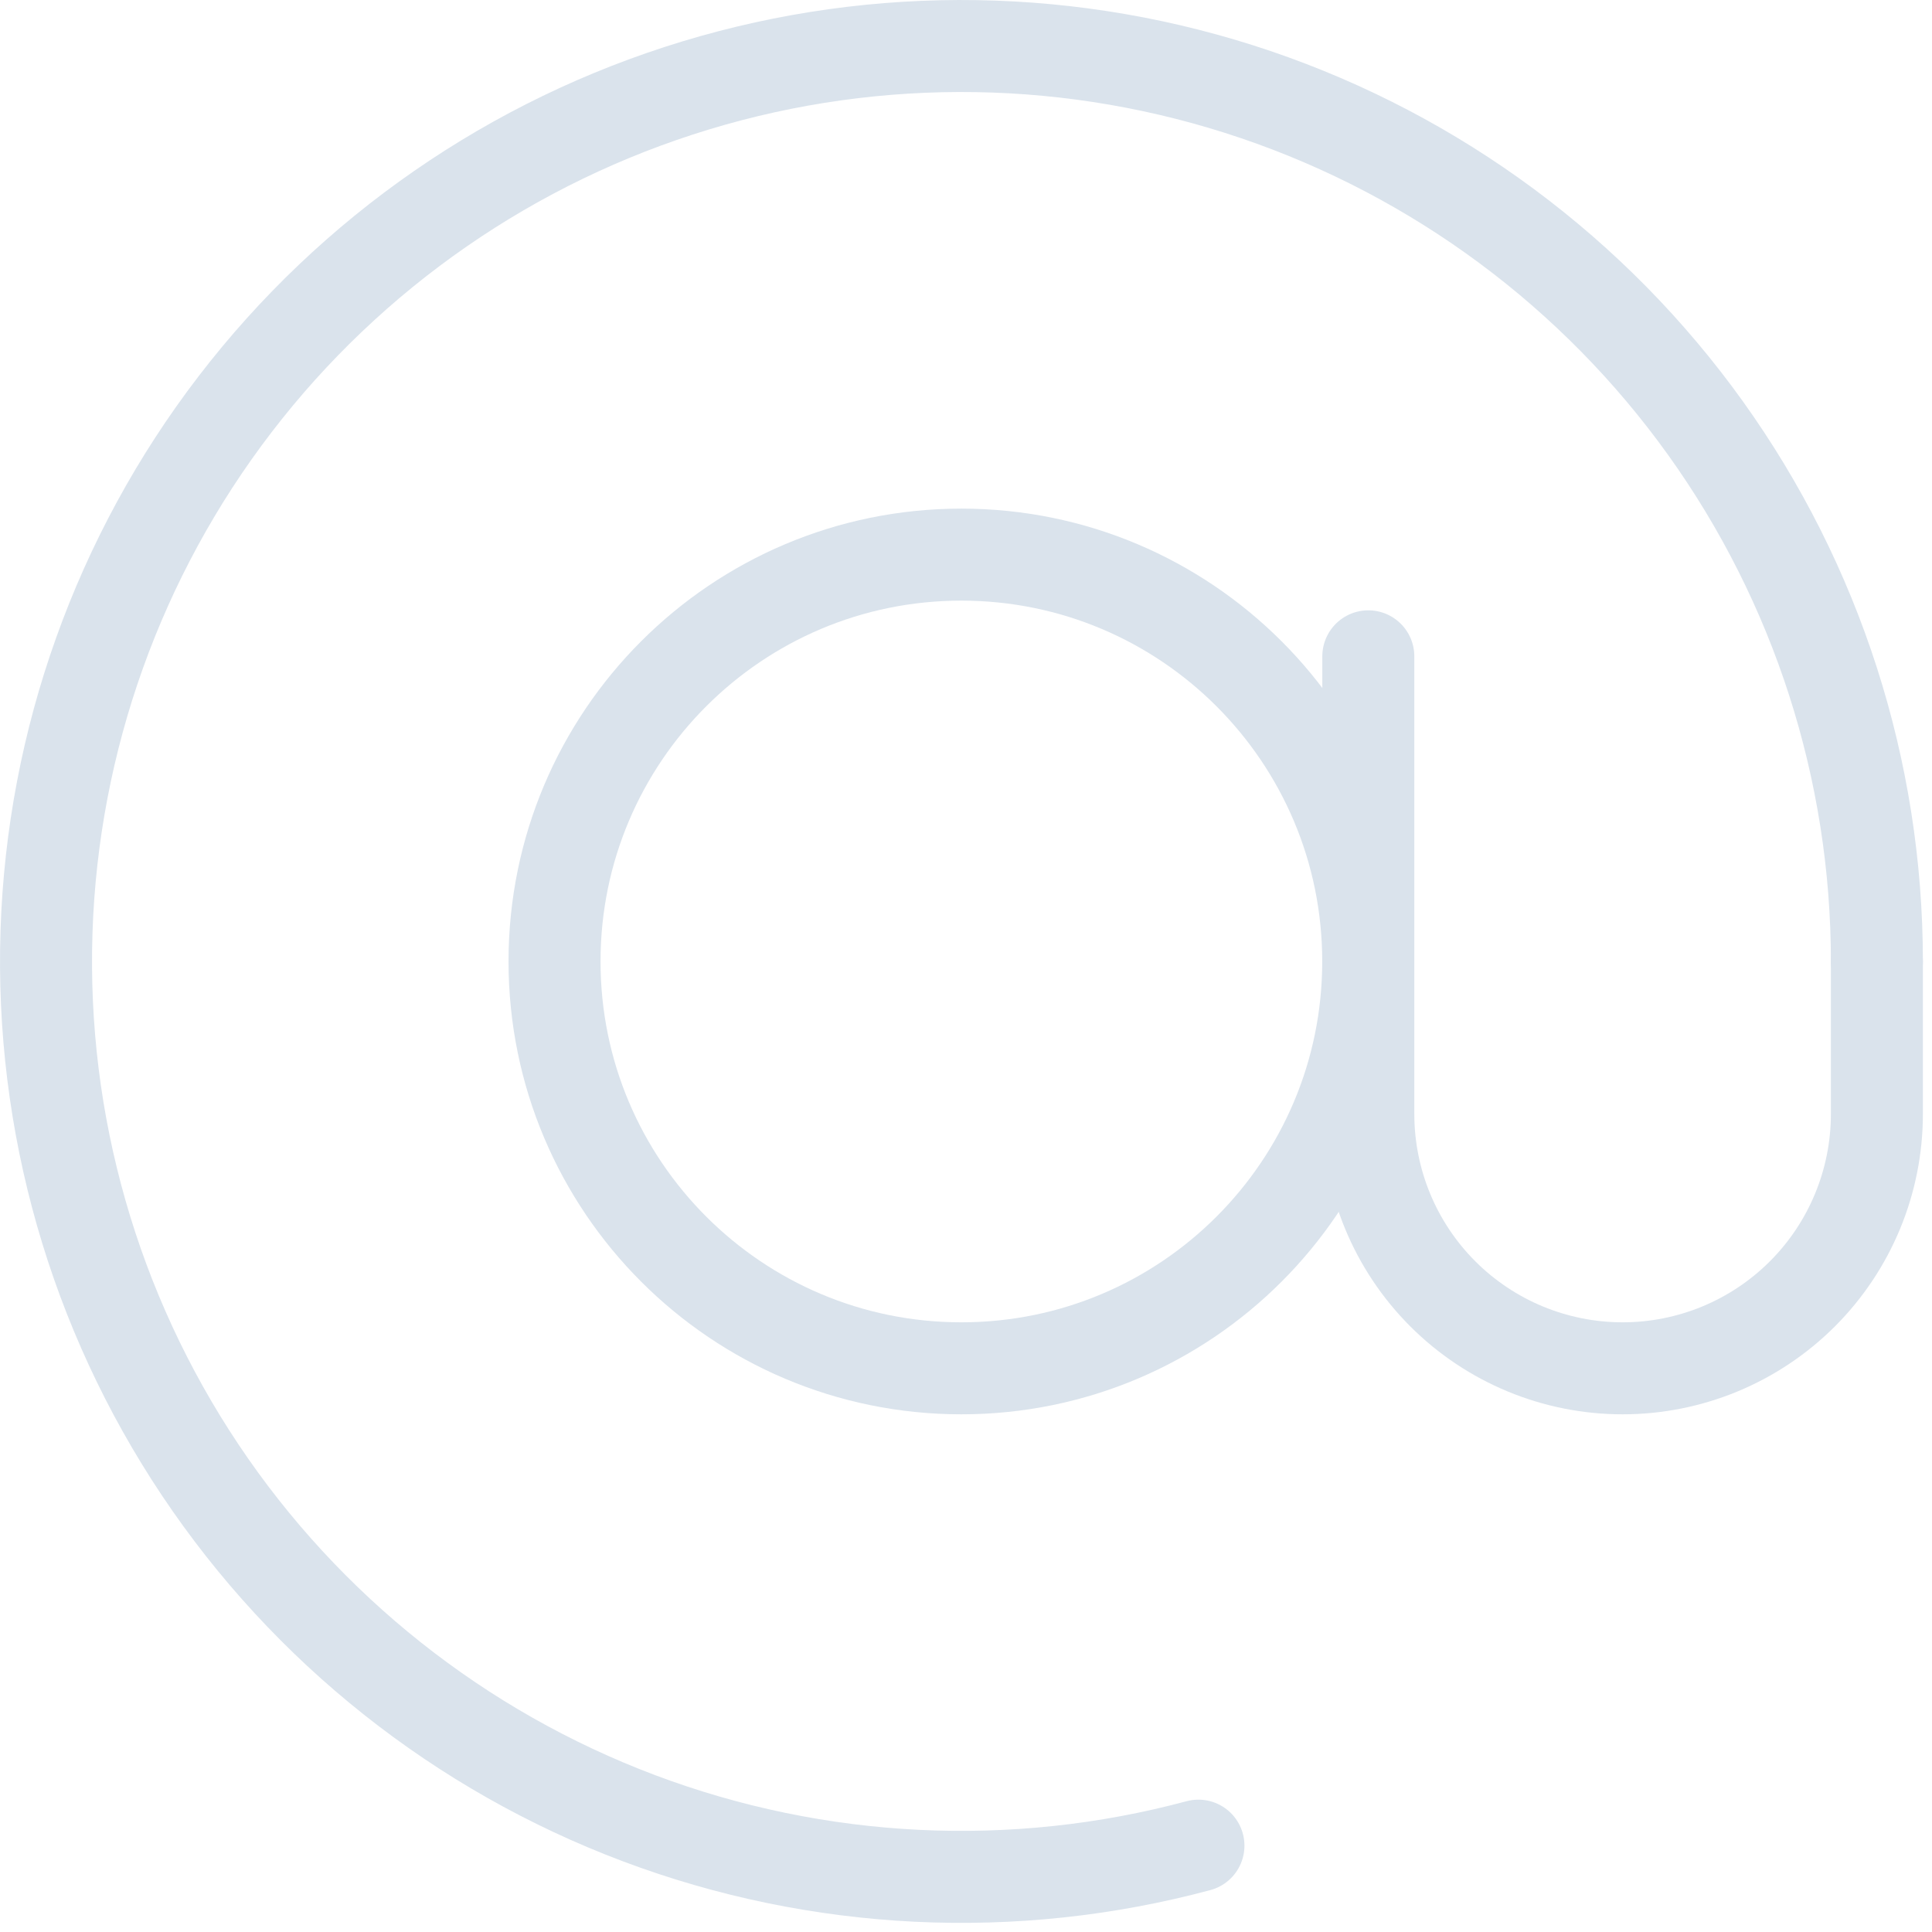 <svg width="42" height="42" viewBox="0 0 42 42" fill="none" xmlns="http://www.w3.org/2000/svg">
<path d="M40.802 20.901C40.802 16.743 39.499 12.689 37.077 9.309C34.655 5.929 31.235 3.393 27.298 2.056C23.36 0.72 19.103 0.65 15.124 1.857C11.145 3.064 7.643 5.487 5.112 8.786C2.581 12.085 1.147 16.095 1.011 20.25C0.875 24.407 2.044 28.501 4.354 31.958C6.665 35.415 10 38.062 13.892 39.527C17.784 40.991 22.037 41.2 26.053 40.123" stroke="#DAE3EC" stroke-width="2" stroke-linecap="round"/>
<path d="M20.899 29.746C25.784 29.746 29.744 25.786 29.744 20.901C29.744 16.017 25.784 12.057 20.899 12.057C16.015 12.057 12.055 16.017 12.055 20.901C12.055 25.786 16.015 29.746 20.899 29.746Z" stroke="#DAE3EC" stroke-width="2"/>
<path d="M29.746 14.268V24.218C29.746 25.684 30.328 27.09 31.365 28.127C32.402 29.164 33.808 29.746 35.274 29.746C36.74 29.746 38.146 29.164 39.183 28.127C40.22 27.09 40.802 25.684 40.802 24.218V20.901" stroke="#DAE3EC" stroke-width="2" stroke-linecap="round"/>
</svg>
